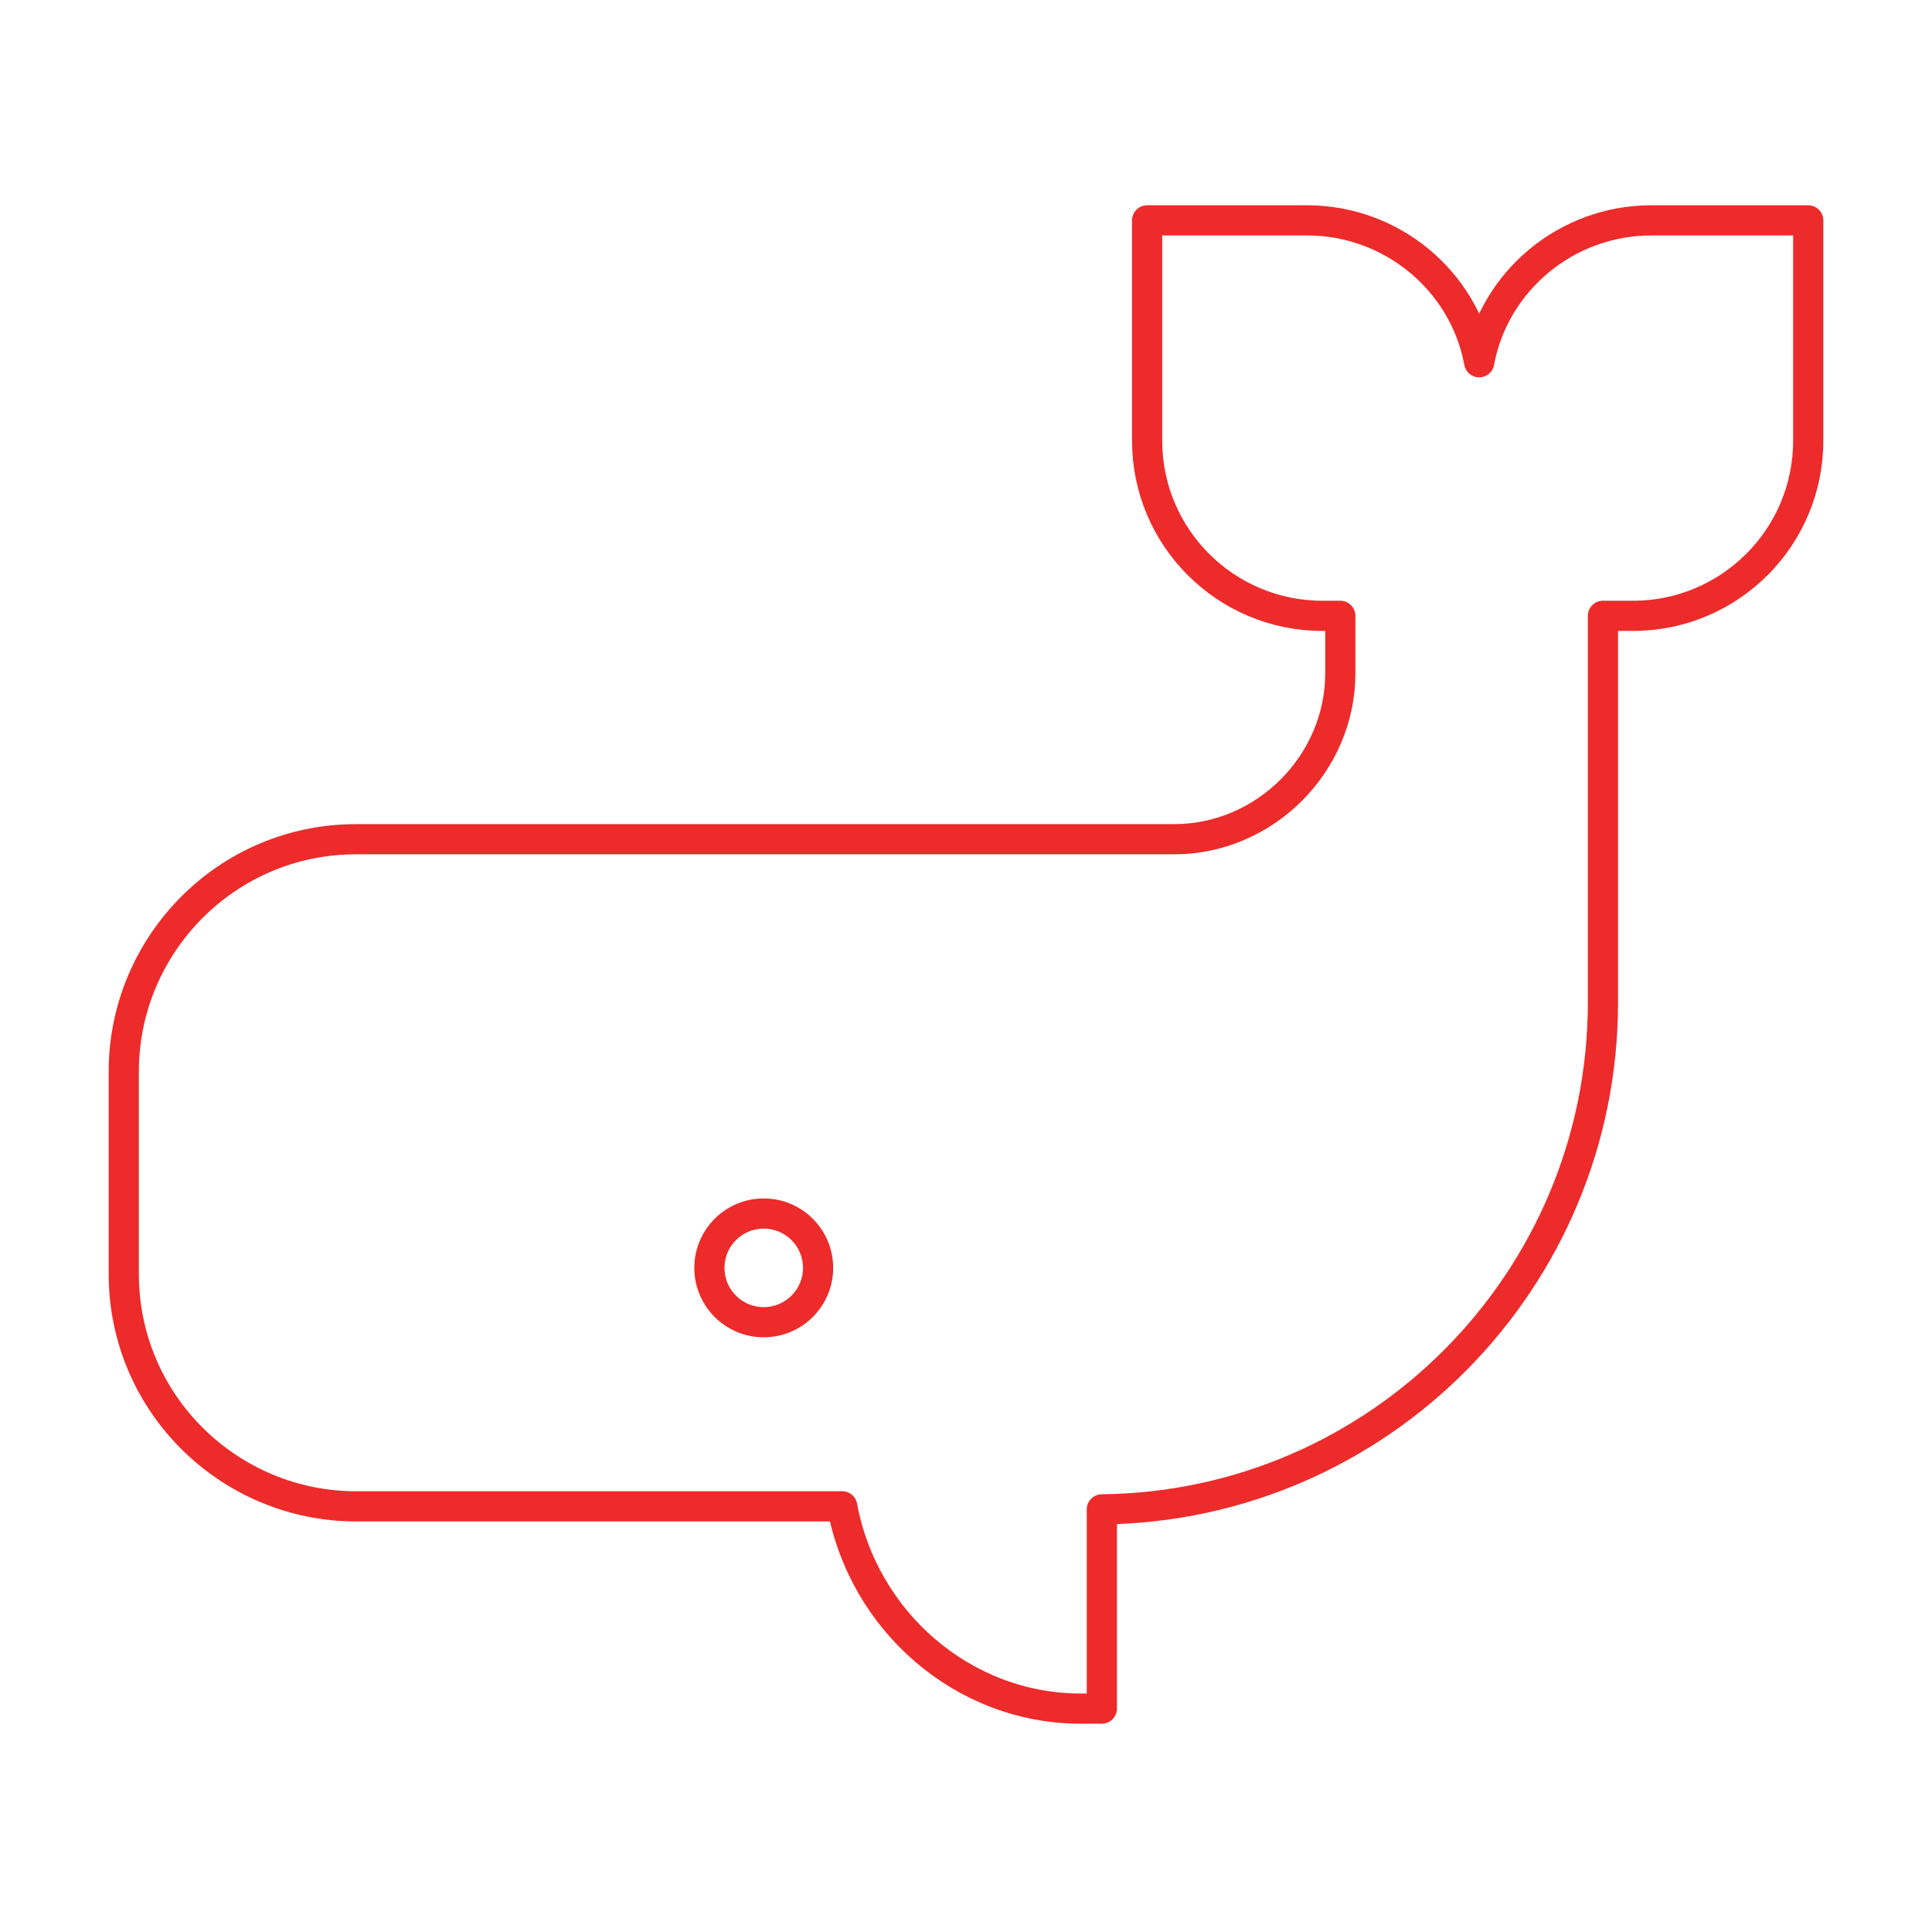 <?xml version="1.0" encoding="utf-8"?>
<!-- Generator: Adobe Illustrator 21.1.0, SVG Export Plug-In . SVG Version: 6.00 Build 0)  -->
<svg version="1.1" id="图层_1" xmlns="http://www.w3.org/2000/svg" xmlns:xlink="http://www.w3.org/1999/xlink" x="0px" y="0px"
	 width="64px" height="64px" viewBox="0 0 64 64" style="enable-background:new 0 0 64 64;" xml:space="preserve">
<style type="text/css">
	.st0{fill:none;stroke:#ED2B2B;stroke-linecap:round;stroke-linejoin:round;stroke-miterlimit:10;}
</style>
<g>
	<path class="st0" d="M54.7,7.3c-2.8,0-5.2,2-5.7,4.7c-0.5-2.7-2.9-4.7-5.7-4.7h-5.3v7.3c0,3.2,2.6,5.8,5.8,5.8h0.6v1.9
		c0,3-2.5,5.5-5.5,5.5H11.8c-4.3,0-7.7,3.5-7.7,7.7v6.7c0,4.3,3.5,7.7,7.7,7.7h16.1c0.7,3.8,4,6.7,7.9,6.7h0.7V50
		c9.2-0.1,16.6-7.6,16.6-16.8V20.4h1c3.2,0,5.8-2.6,5.8-5.8V7.3H54.7z"/>
	<circle class="st0" cx="25.3" cy="42" r="1.8"/>
</g>
</svg>
